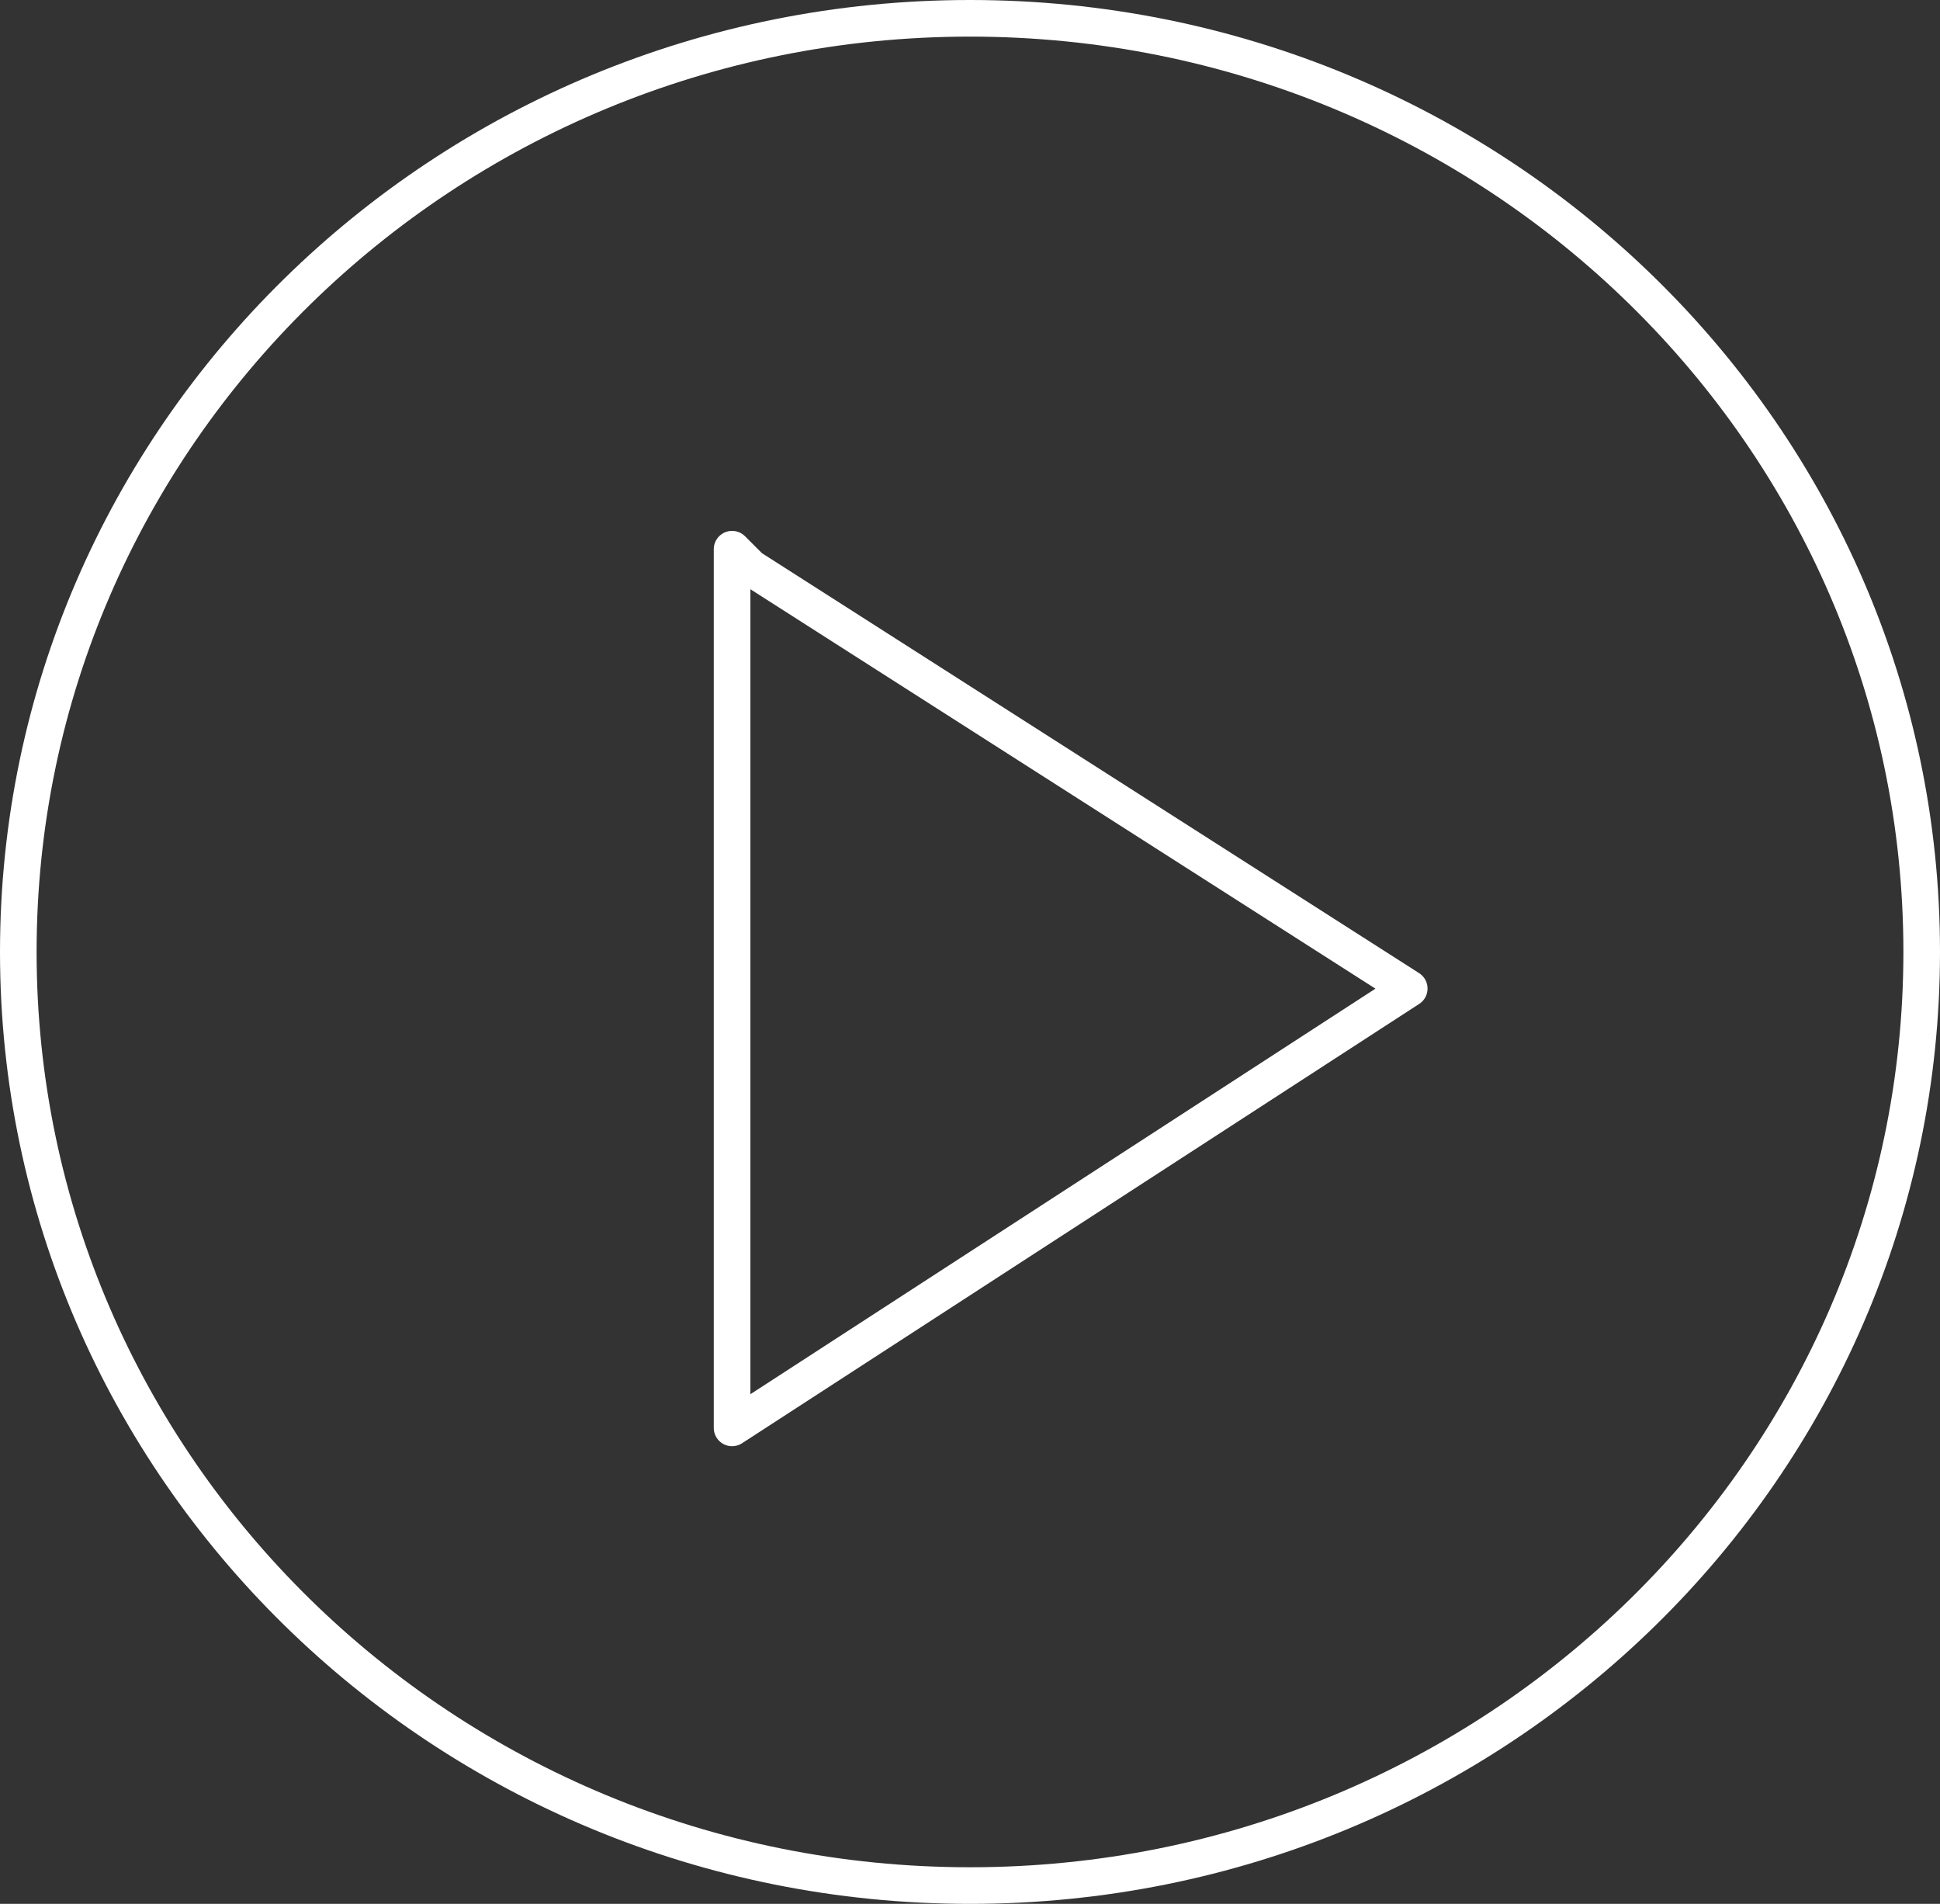 <svg width="53" height="52" viewBox="0 0 53 52" fill="none" xmlns="http://www.w3.org/2000/svg">
  <rect x="0" y="0" width="53" height="52" fill="#333333" stroke="none"/>
  <path d="M52.5 26C52.5 40.074 40.868 51.5 26.5 51.5C12.132 51.5 0.5 40.074 0.5 26C0.5 11.926 12.132 0.5 26.5 0.5C40.868 0.5 52.5 11.926 52.5 26Z" stroke="white" />
  <path d="M20 39V15.5V15L20.5 15.5L38.5 27L20 39Z" stroke="white" stroke-linejoin="round" />
</svg>